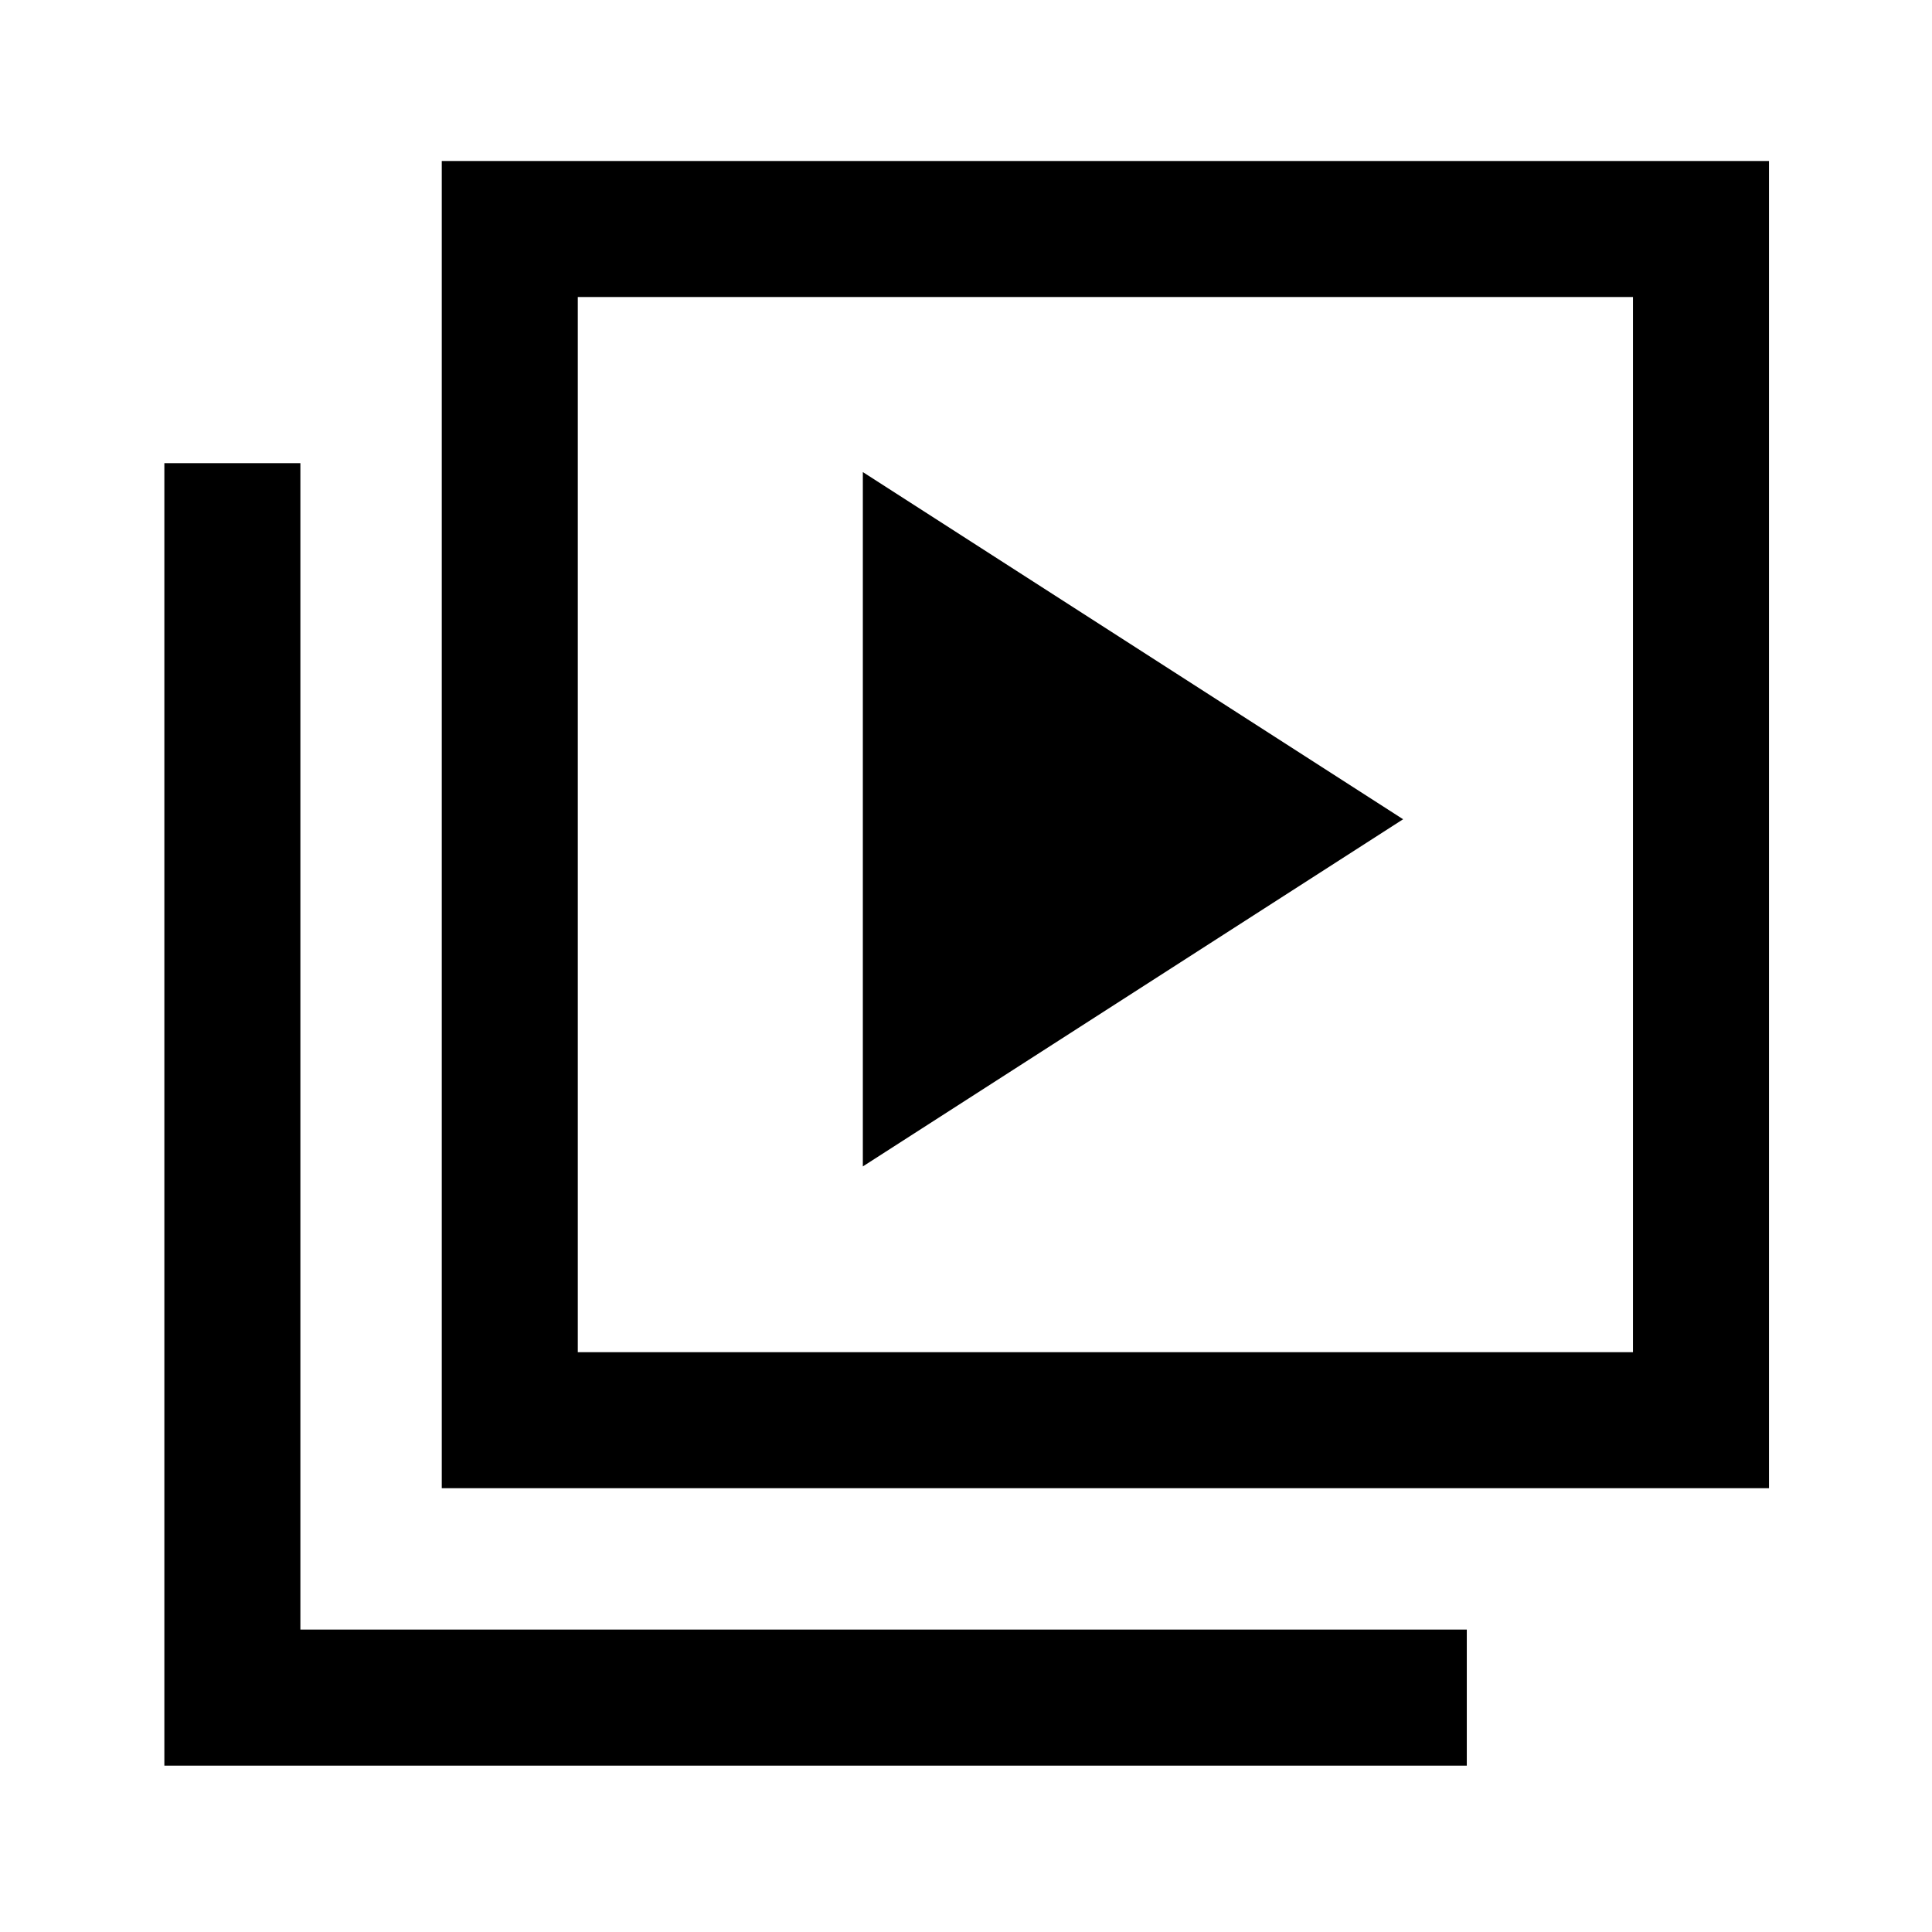<svg xmlns="http://www.w3.org/2000/svg" height="40" viewBox="0 -960 960 960" width="40"><path d="M428.74-380.41 697.2-552.92 428.74-725.43v345.02Zm-209.23 159.9V-880H879v659.49H219.51Zm67.59-67.59h524.31v-524.31H287.1v524.31ZM81.67-82.67v-647.18h67.59v579.59h579.58v67.59H81.67ZM287.1-812.41v524.31-524.31Z"/></svg>
